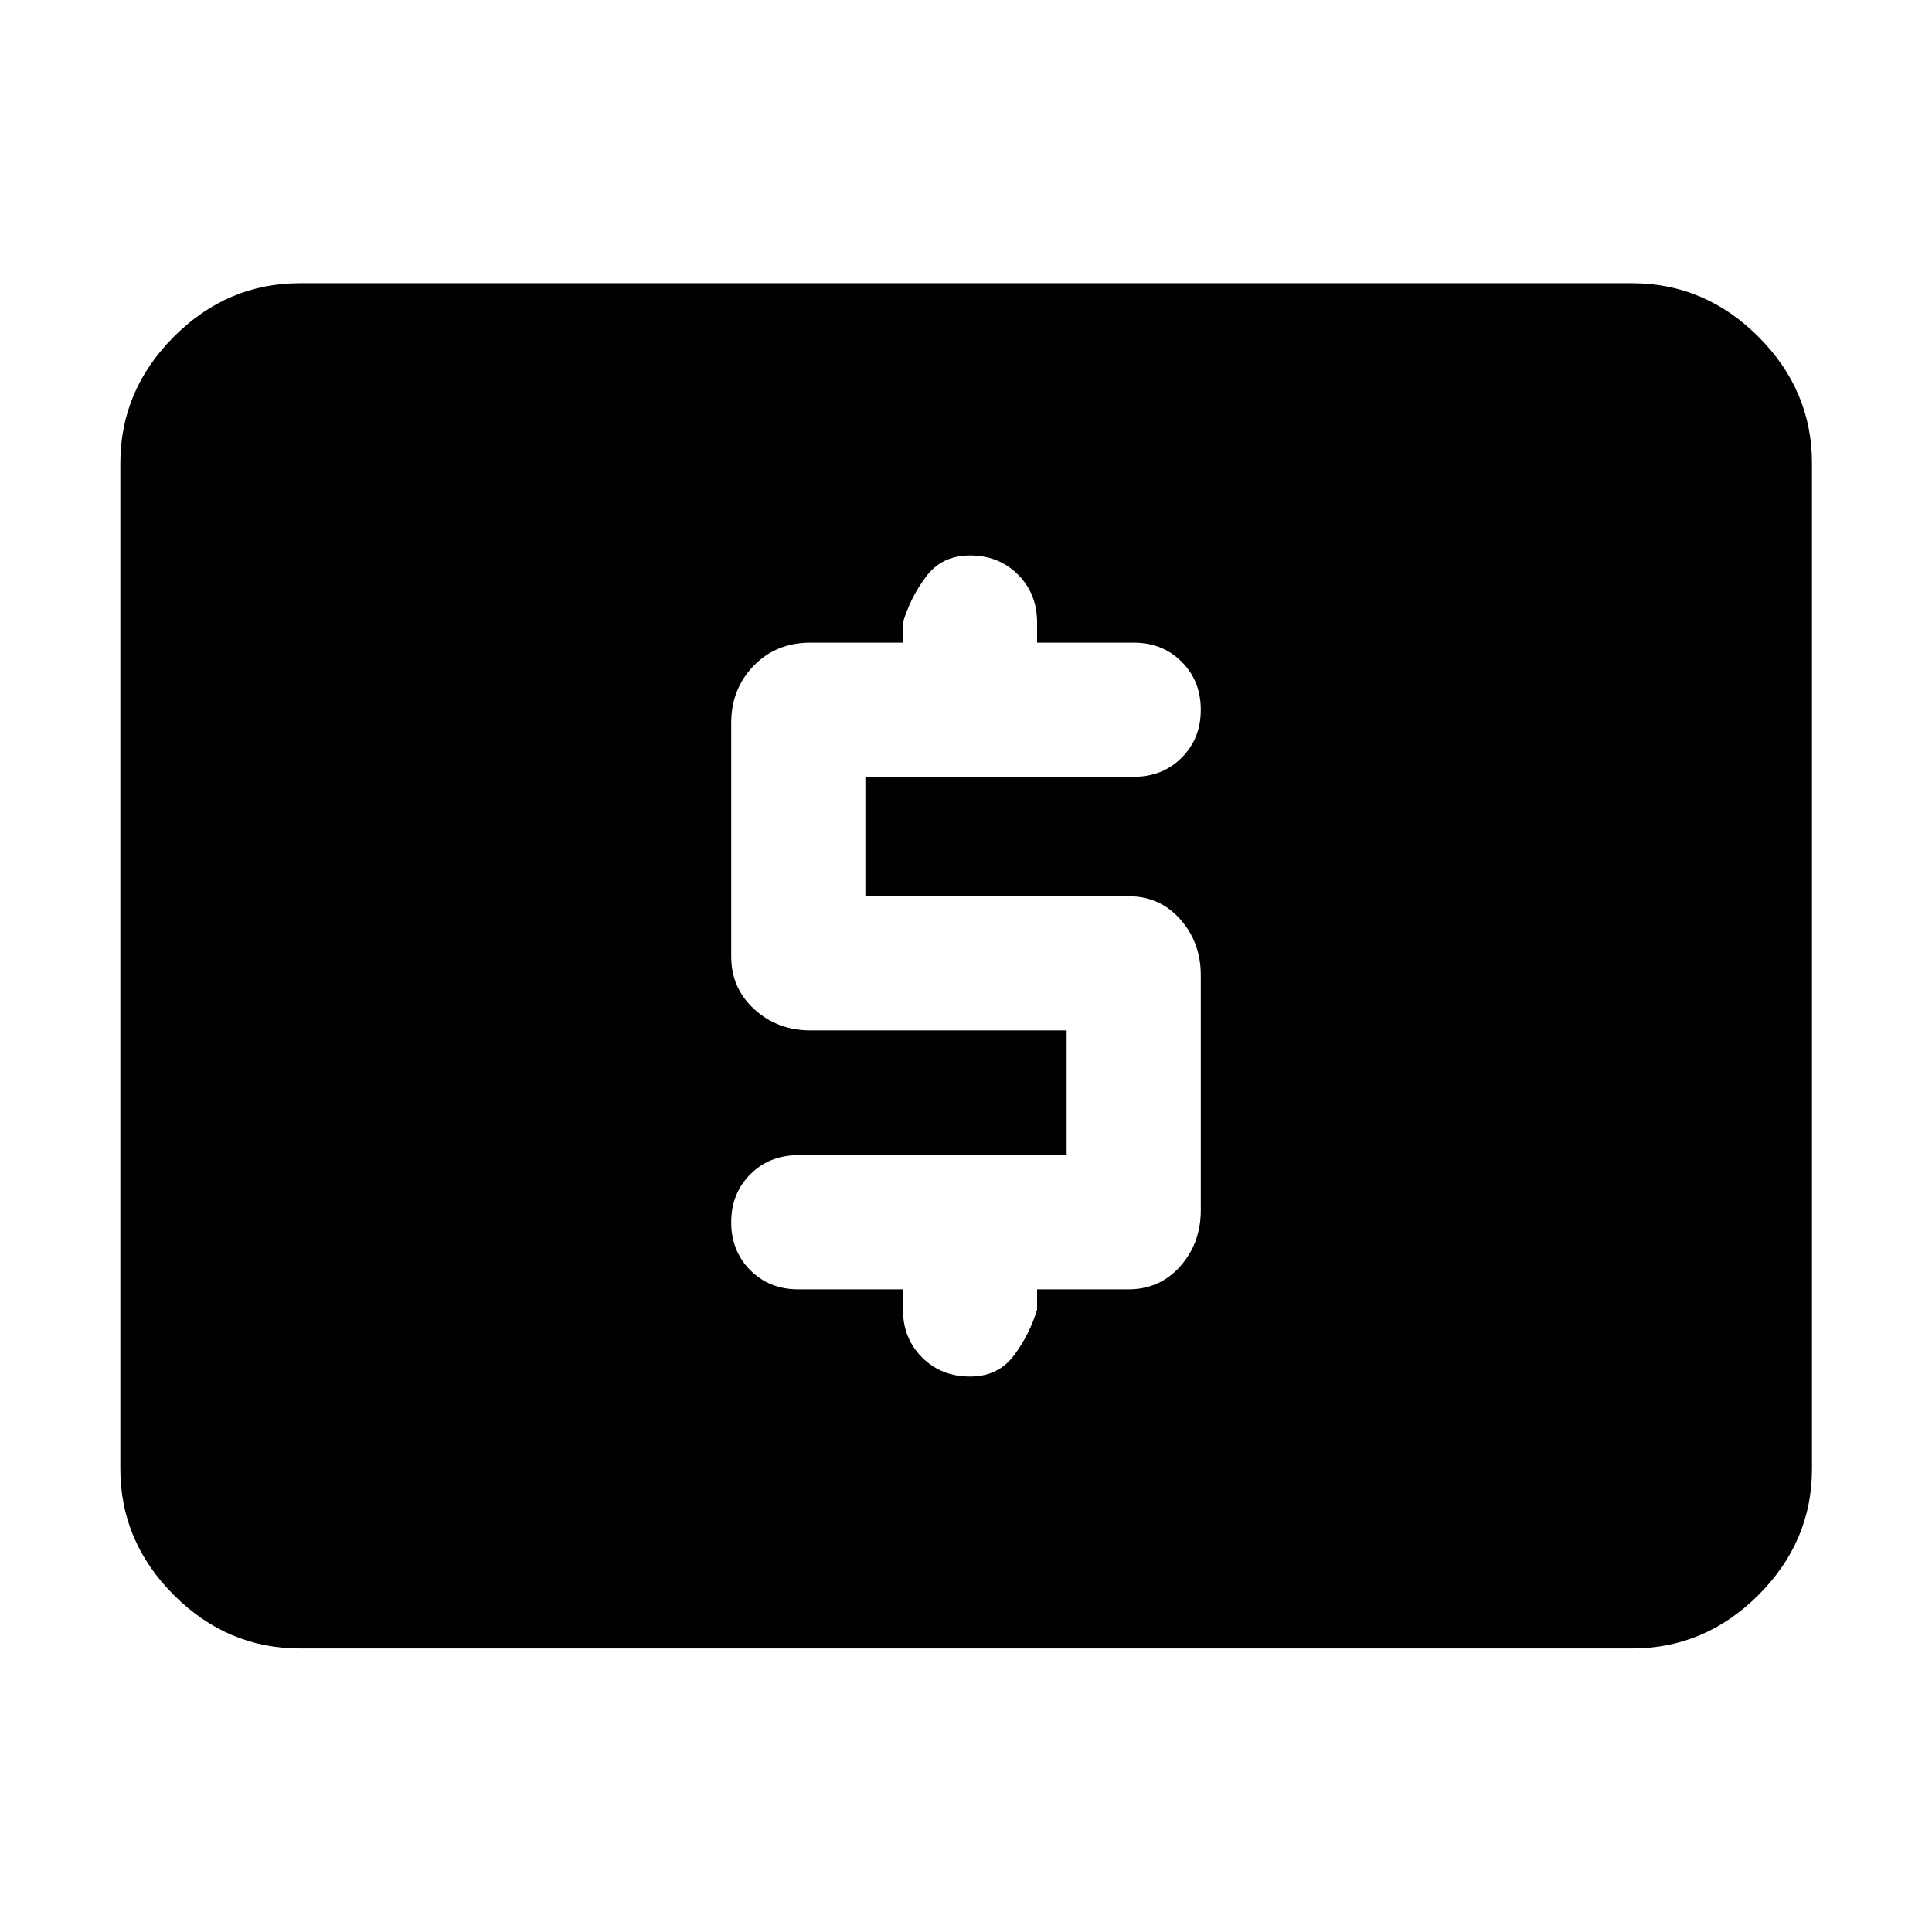 <svg xmlns="http://www.w3.org/2000/svg" height="40" viewBox="0 -960 960 960" width="40"><path d="M530-386H396.67q-14.34 0-23.84 9.5t-9.5 23.83q0 14.34 9.5 23.84t23.84 9.5h52v10q0 14.33 9.5 23.83 9.5 9.5 23.83 9.5 14 0 21.83-10.5 7.84-10.5 11.5-22.83v-10h45.34q15.66 0 25.83-11.5 10.17-11.5 10.17-27.84v-116.66q0-16.34-10.17-27.84t-25.83-11.5H430V-574h133.33q14.34 0 23.84-9.5t9.5-23.83q0-14.34-9.5-23.84t-23.84-9.5h-48v-10q0-14.33-9.5-23.83-9.5-9.5-23.83-9.5-14 0-21.83 10.5-7.84 10.5-11.5 22.83v10h-46q-17 0-28.17 11.5-11.17 11.5-11.17 28.5v116q0 15.67 11.5 26.17 11.5 10.5 27.84 10.5H530v62ZM149.06-140.89q-36.14 0-62.7-26.56-26.56-26.56-26.56-62.7v-499.7q0-36.2 26.56-62.81t62.7-26.61h661.88q36.21 0 62.82 26.61 26.6 26.61 26.6 62.81v499.7q0 36.14-26.6 62.7-26.61 26.56-62.82 26.56H149.06Z"/></svg>